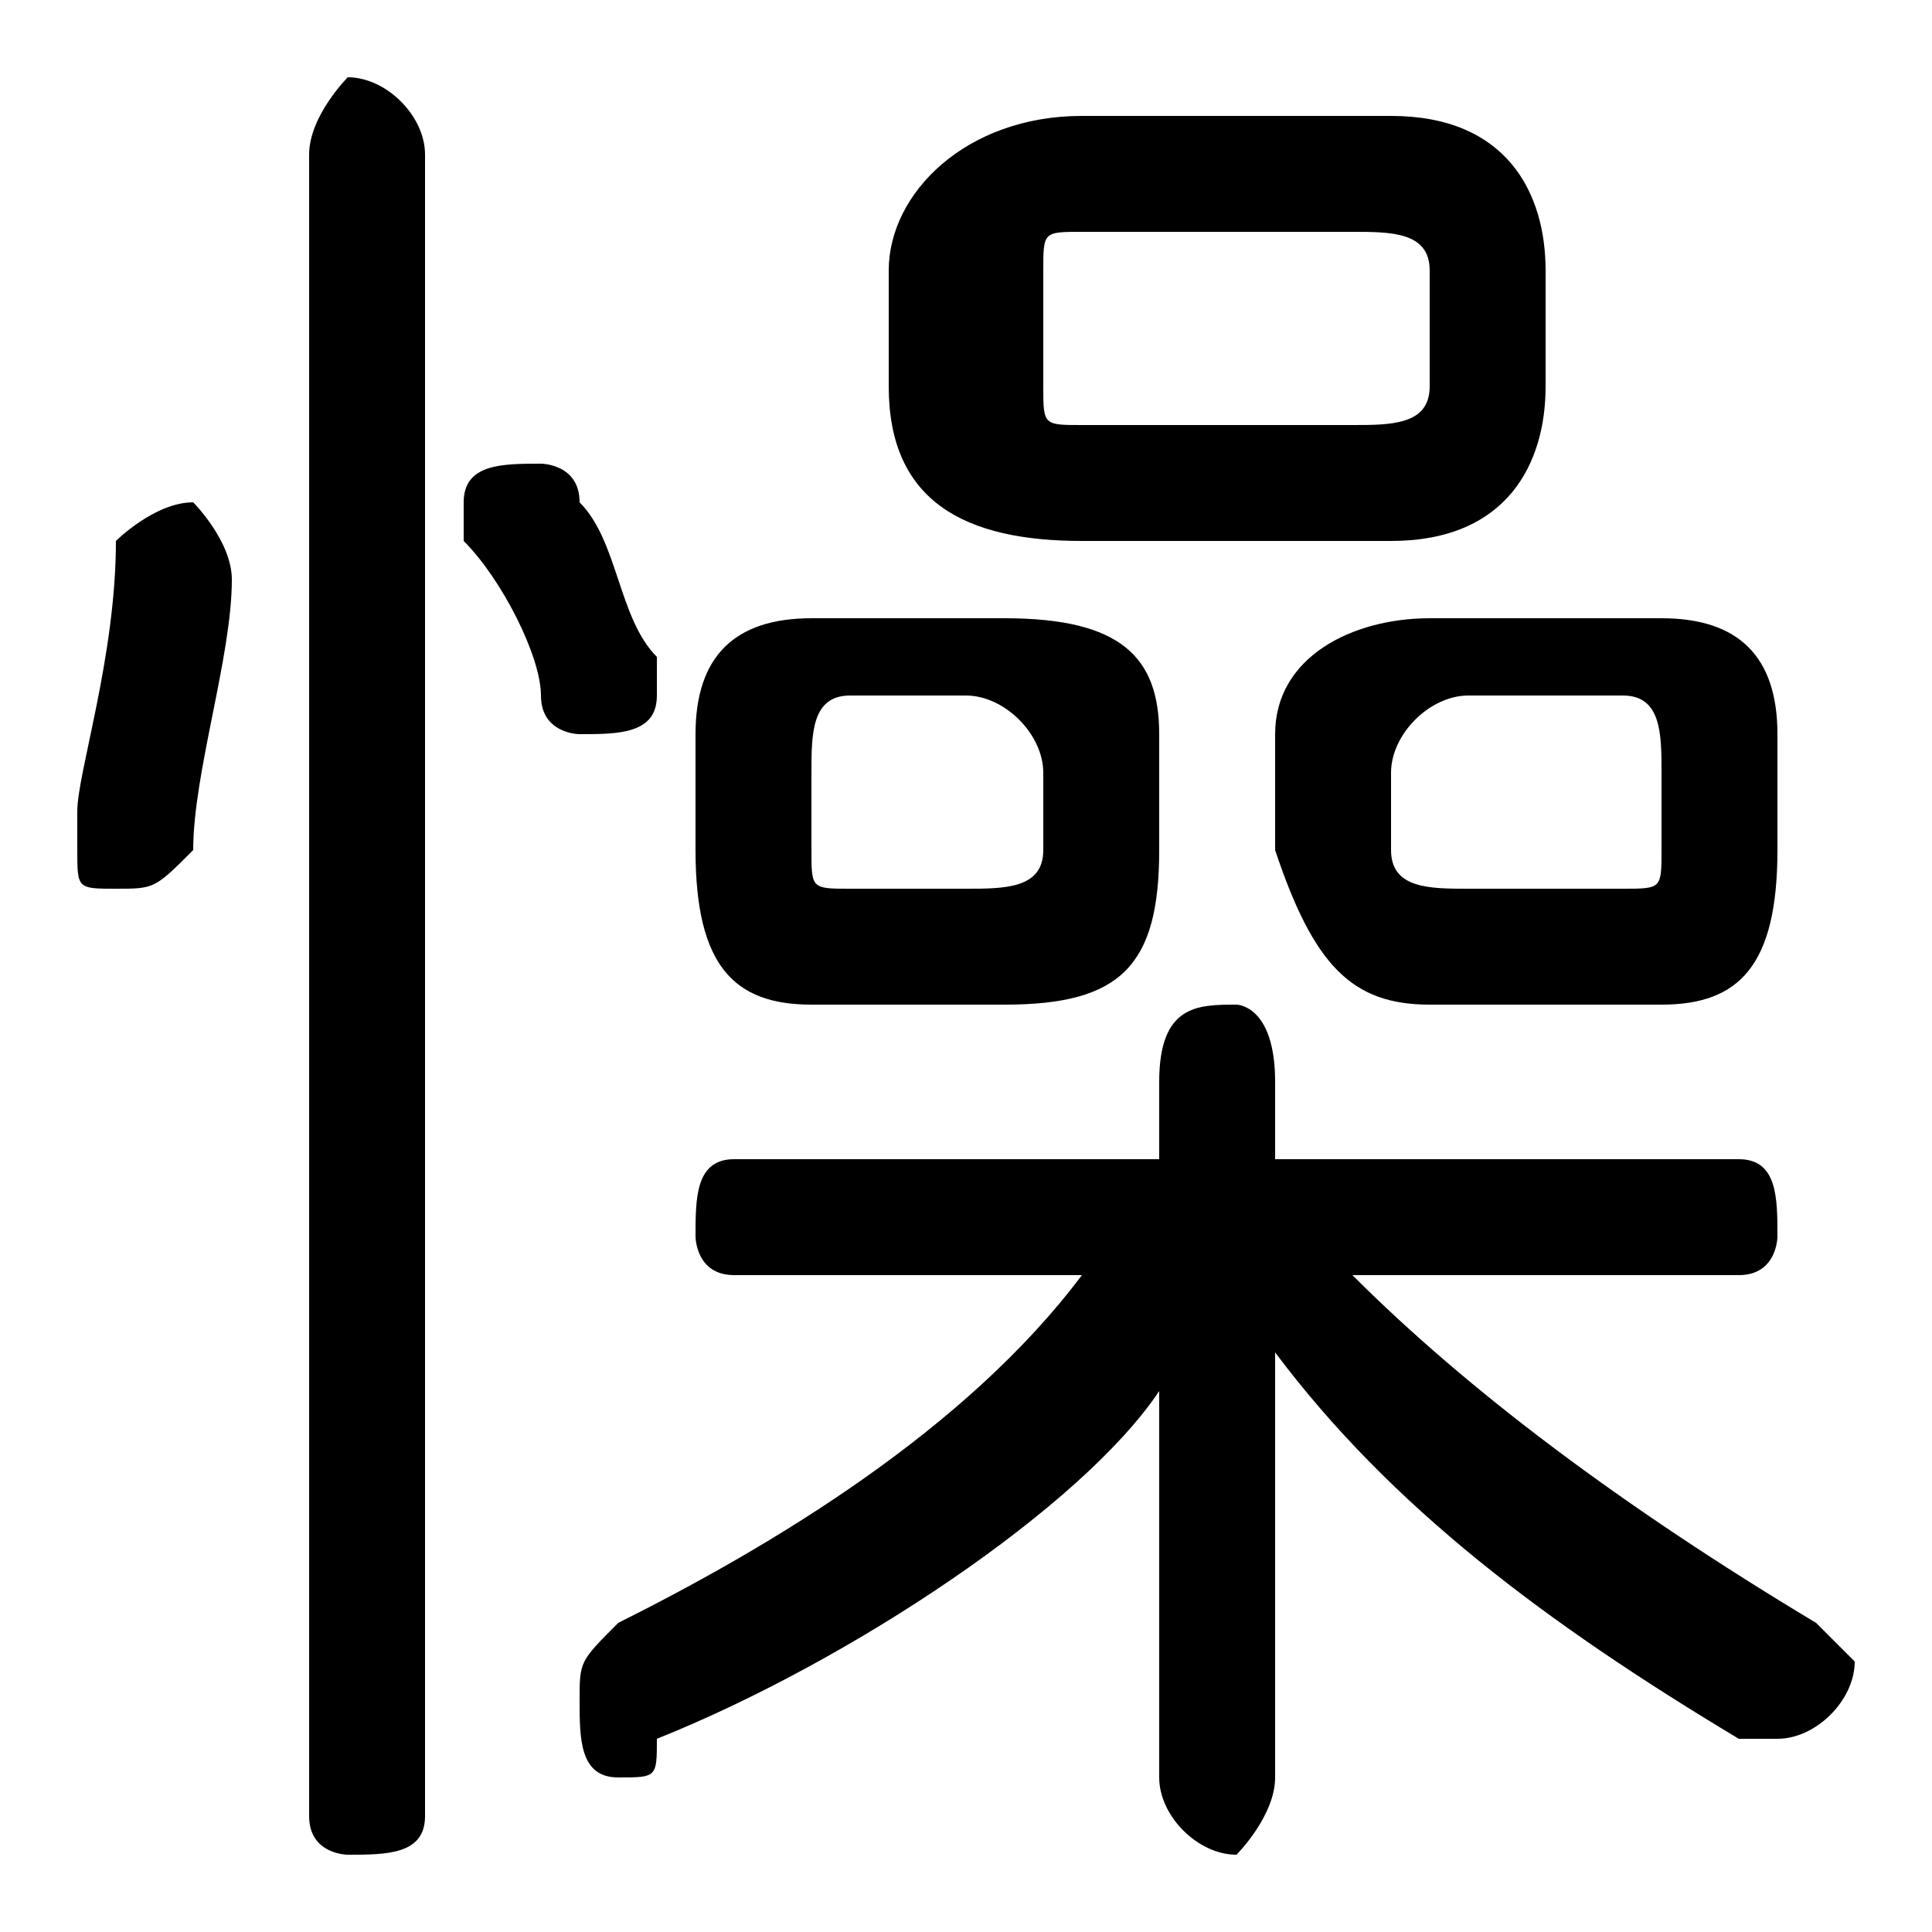 <svg xmlns="http://www.w3.org/2000/svg" viewBox="0 -44.0 50.0 50.0">
    <rect x="0" y="-44.0" width="50.0" height="50.0" fill="#808080" stroke="none"/>
    <g transform="scale(1, -1)">
        <!-- ボディの枠 -->
        <rect x="0" y="-6.0" width="50.0" height="50.0"
            stroke="white" fill="white"/>
        <!-- グリフ座標系の原点 -->
        <circle cx="0" cy="0" r="5" fill="white"/>
        <!-- グリフのアウトライン -->
        <g style="fill:black;stroke:#000000;stroke-width:0;stroke-linecap:round;stroke-linejoin:round;">
        <path d="M 26.0 18.0 C 29.0 18.0 30.0 19.0 30.0 22.0 L 30.0 25.0 C 30.0 27.0 29.0 28.0 26.0 28.0 L 21.0 28.0 C 19.0 28.0 18.0 27.0 18.0 25.0 L 18.0 22.0 C 18.0 19.0 19.0 18.0 21.0 18.0 Z M 22.0 21.0 C 21.0 21.0 21.0 21.0 21.0 22.0 L 21.0 24.0 C 21.0 25.0 21.0 26.0 22.0 26.0 L 25.0 26.0 C 26.0 26.0 27.0 25.0 27.0 24.0 L 27.0 22.0 C 27.0 21.0 26.0 21.0 25.0 21.0 Z M 43.0 18.0 C 45.0 18.0 46.0 19.0 46.0 22.0 L 46.0 25.0 C 46.0 27.0 45.0 28.0 43.0 28.0 L 37.0 28.0 C 35.0 28.0 33.0 27.0 33.0 25.0 L 33.0 22.0 C 34.0 19.0 35.0 18.0 37.0 18.0 Z M 38.0 21.0 C 37.0 21.0 36.0 21.0 36.0 22.0 L 36.0 24.0 C 36.0 25.0 37.0 26.0 38.0 26.0 L 42.0 26.0 C 43.0 26.0 43.0 25.0 43.0 24.0 L 43.0 22.0 C 43.0 21.0 43.0 21.0 42.0 21.0 Z M 36.0 30.0 C 39.0 30.0 40.0 32.0 40.0 34.0 L 40.0 37.0 C 40.0 39.0 39.0 41.0 36.0 41.0 L 28.0 41.0 C 25.0 41.0 23.0 39.0 23.0 37.0 L 23.0 34.0 C 23.0 31.0 25.0 30.0 28.0 30.0 Z M 28.0 33.0 C 27.0 33.0 27.0 33.0 27.0 34.0 L 27.0 37.0 C 27.0 38.0 27.0 38.0 28.0 38.0 L 35.0 38.0 C 36.0 38.0 37.0 38.0 37.0 37.0 L 37.0 34.0 C 37.0 33.0 36.0 33.0 35.0 33.0 Z M 45.0 11.0 C 46.0 11.0 46.0 12.0 46.0 12.0 C 46.0 13.0 46.0 14.0 45.0 14.0 L 33.0 14.0 L 33.0 16.0 C 33.0 18.0 32.0 18.0 32.0 18.0 C 31.0 18.0 30.0 18.0 30.0 16.0 L 30.0 14.0 L 19.0 14.0 C 18.0 14.0 18.0 13.0 18.0 12.0 C 18.0 12.0 18.0 11.0 19.0 11.0 L 28.0 11.0 C 25.0 7.0 20.0 4.0 16.0 2.0 C 15.0 1.0 15.0 1.0 15.0 -0.0 C 15.0 -1.0 15.0 -2.0 16.0 -2.0 C 17.0 -2.0 17.0 -2.0 17.0 -1.0 C 22.0 1.0 28.0 5.0 30.0 8.0 L 30.0 4.0 L 30.0 -2.0 C 30.0 -3.0 31.0 -4.0 32.0 -4.0 C 32.0 -4.0 33.0 -3.0 33.0 -2.0 L 33.0 4.0 L 33.0 9.0 C 36.0 5.0 40.0 2.0 45.0 -1.0 C 45.0 -1.0 46.0 -1.0 46.0 -1.0 C 47.0 -1.0 48.0 -0.0 48.0 1.0 C 48.0 1.0 47.0 2.0 47.0 2.0 C 42.0 5.0 38.0 8.0 35.0 11.0 Z M 11.0 40.0 C 11.0 41.0 10.0 42.0 9.0 42.0 C 9.0 42.0 8.0 41.0 8.0 40.0 L 8.0 -3.0 C 8.0 -4.0 9.0 -4.0 9.0 -4.0 C 10.0 -4.0 11.0 -4.0 11.0 -3.0 Z M 3.0 30.0 C 3.0 27.0 2.0 24.0 2.0 23.0 C 2.0 23.0 2.0 22.0 2.0 22.0 C 2.0 21.0 2.0 21.0 3.0 21.0 C 4.0 21.0 4.0 21.0 5.0 22.0 C 5.0 24.0 6.0 27.0 6.0 29.0 C 6.0 30.0 5.0 31.0 5.0 31.0 C 4.0 31.0 3.0 30.0 3.0 30.0 Z M 15.0 31.0 C 15.0 32.0 14.0 32.0 14.0 32.0 C 13.0 32.0 12.0 32.0 12.0 31.0 C 12.0 31.0 12.0 30.0 12.0 30.0 C 13.0 29.0 14.0 27.0 14.0 26.0 C 14.0 25.0 15.0 25.0 15.0 25.0 C 16.0 25.0 17.0 25.0 17.0 26.0 C 17.0 26.0 17.0 27.0 17.0 27.0 C 16.0 28.0 16.0 30.0 15.0 31.0 Z"/>
    </g>
    </g>
</svg>
